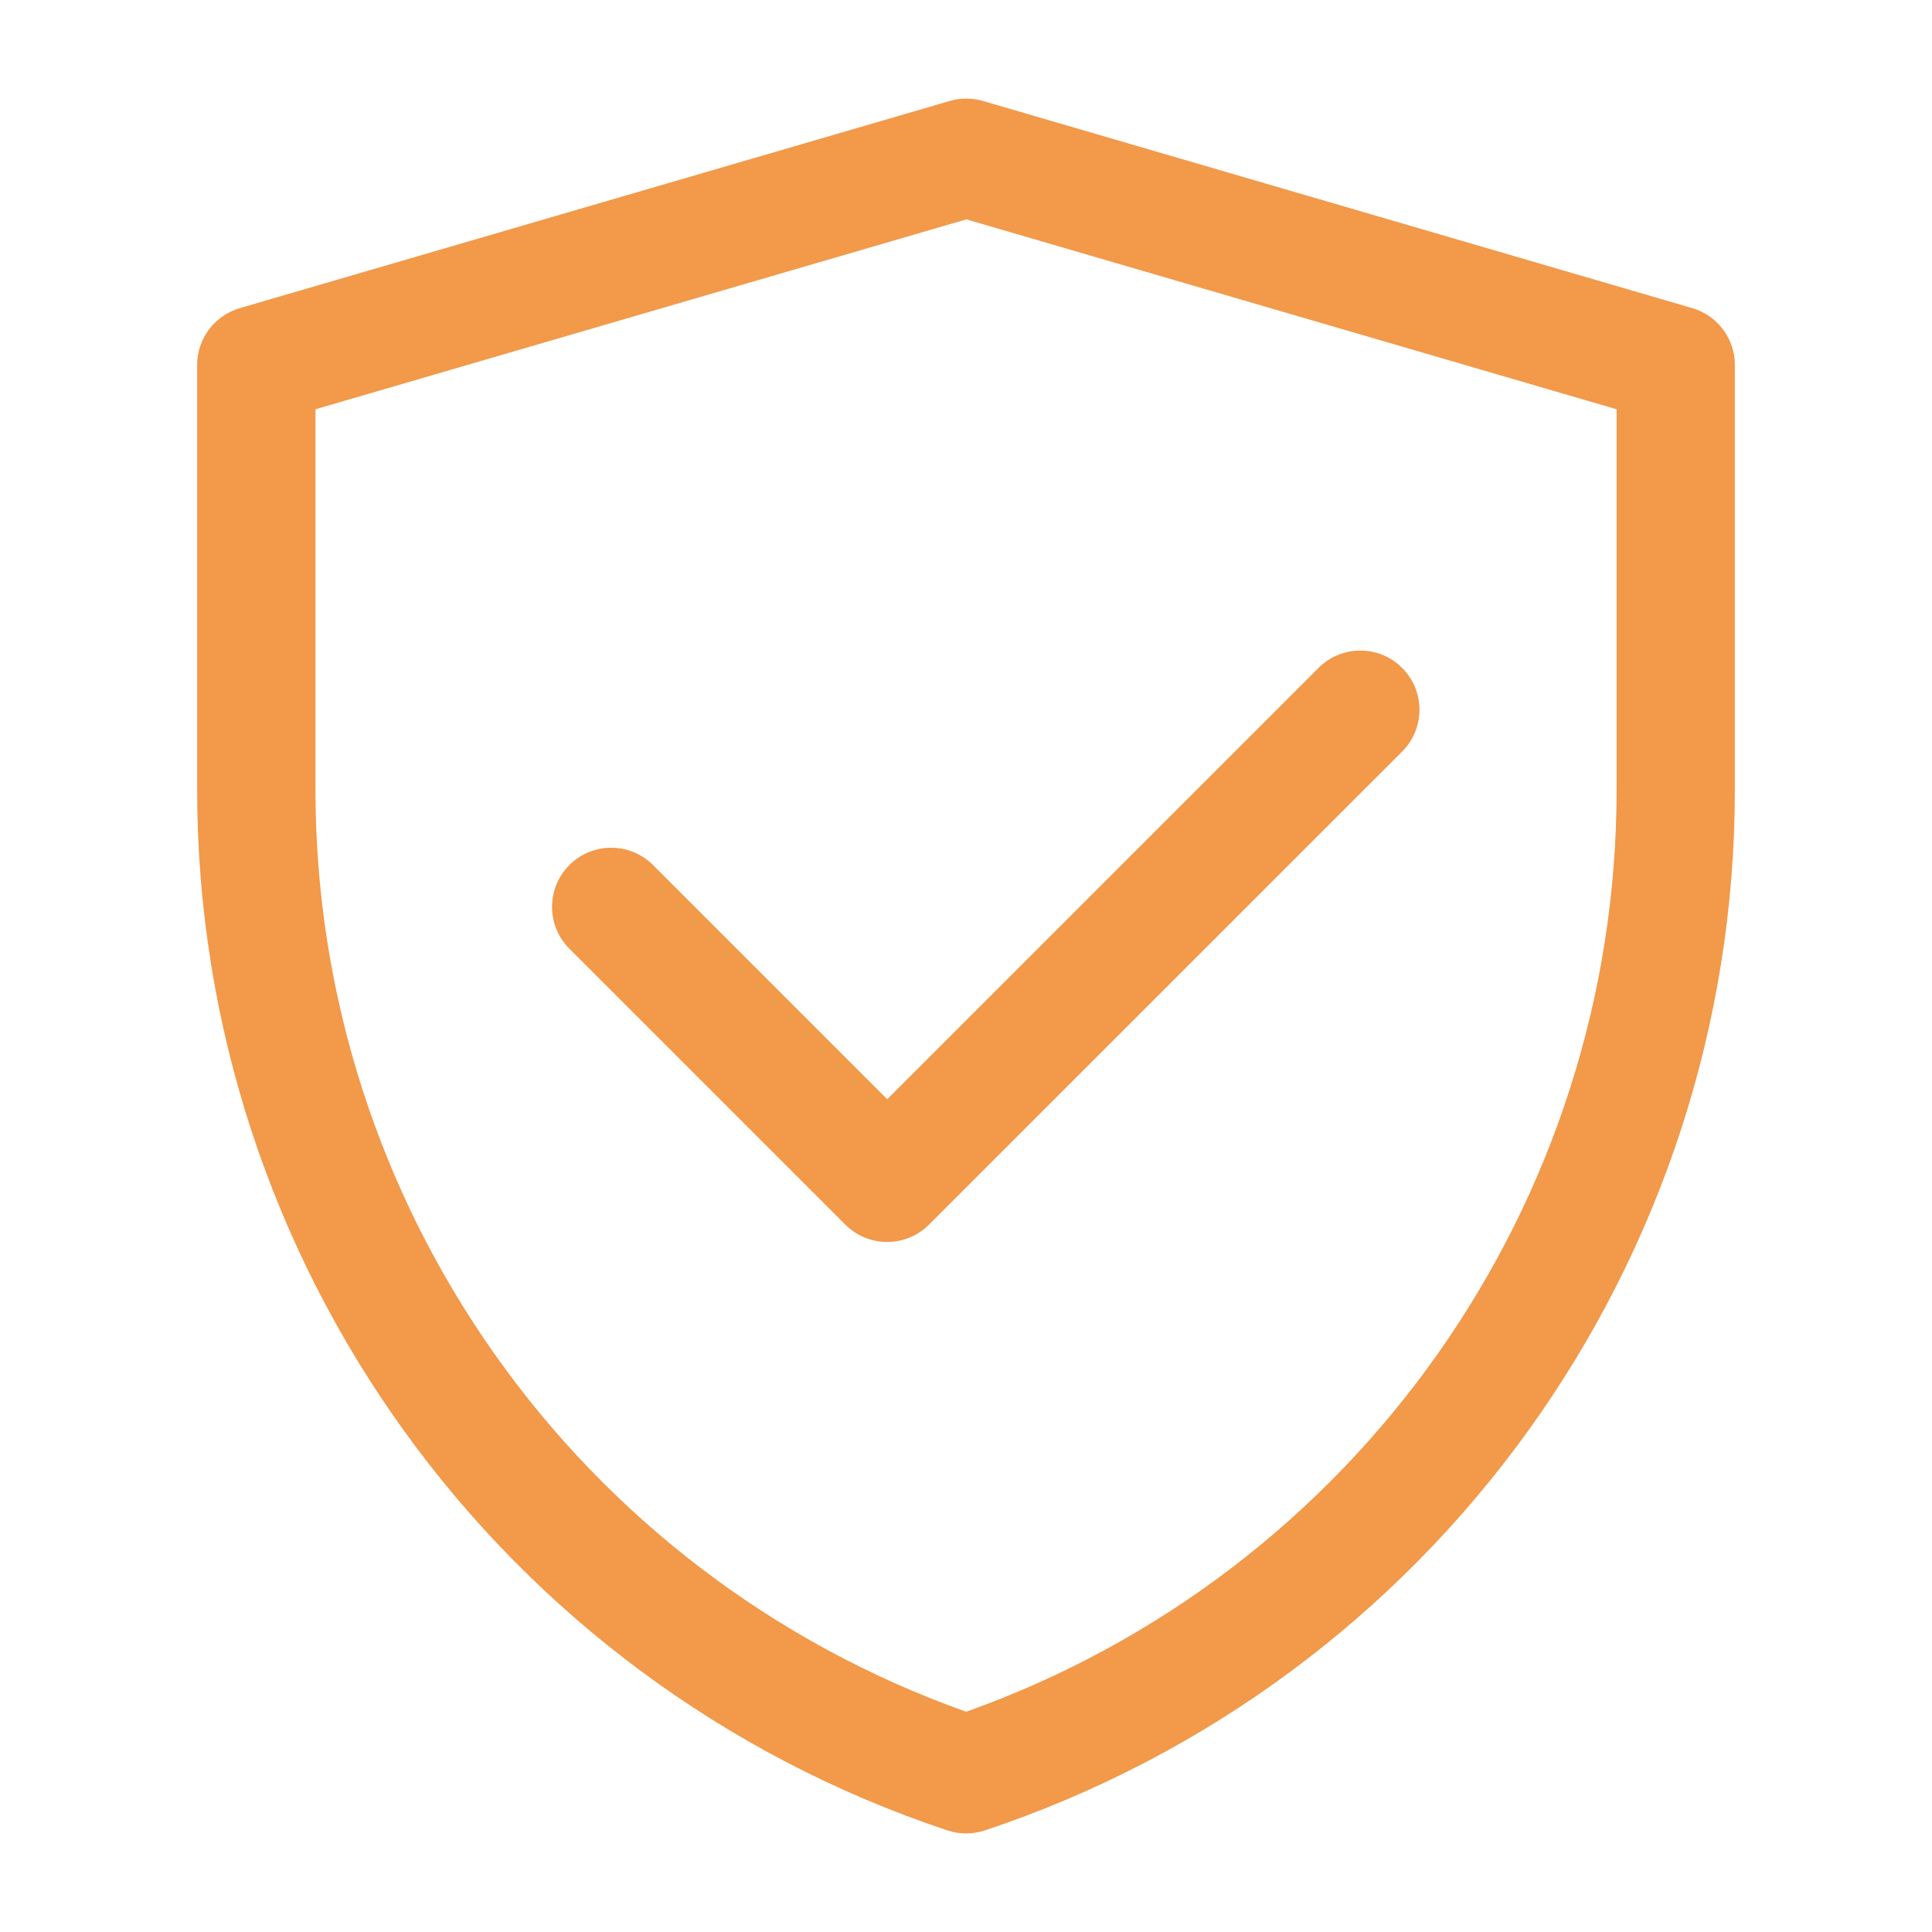 <svg width="24" height="24" viewBox="0 0 24 24" fill="none" xmlns="http://www.w3.org/2000/svg">
<path d="M11.799 1.254C11.933 1.215 12.076 1.215 12.21 1.254L21.023 3.828C21.336 3.92 21.551 4.207 21.551 4.533V9.813C21.551 15.678 17.798 20.884 12.234 22.738C12.083 22.788 11.92 22.788 11.769 22.738C6.204 20.884 2.449 15.676 2.449 9.81V4.533C2.449 4.207 2.665 3.92 2.978 3.828L11.799 1.254ZM3.919 5.084V9.81C3.919 14.962 7.164 19.544 12.002 21.264C16.837 19.544 20.082 14.963 20.082 9.813V5.084L12.004 2.725L3.919 5.084Z" fill="#F2994A"/>
<path d="M17.418 8.297C17.705 8.584 17.705 9.049 17.418 9.336L11.54 15.213C11.253 15.5 10.788 15.5 10.501 15.213L7.073 11.785C6.786 11.498 6.786 11.033 7.073 10.746C7.36 10.459 7.825 10.459 8.112 10.746L11.021 13.655L16.379 8.297C16.666 8.01 17.131 8.01 17.418 8.297Z" fill="#F2994A"/>
</svg>
